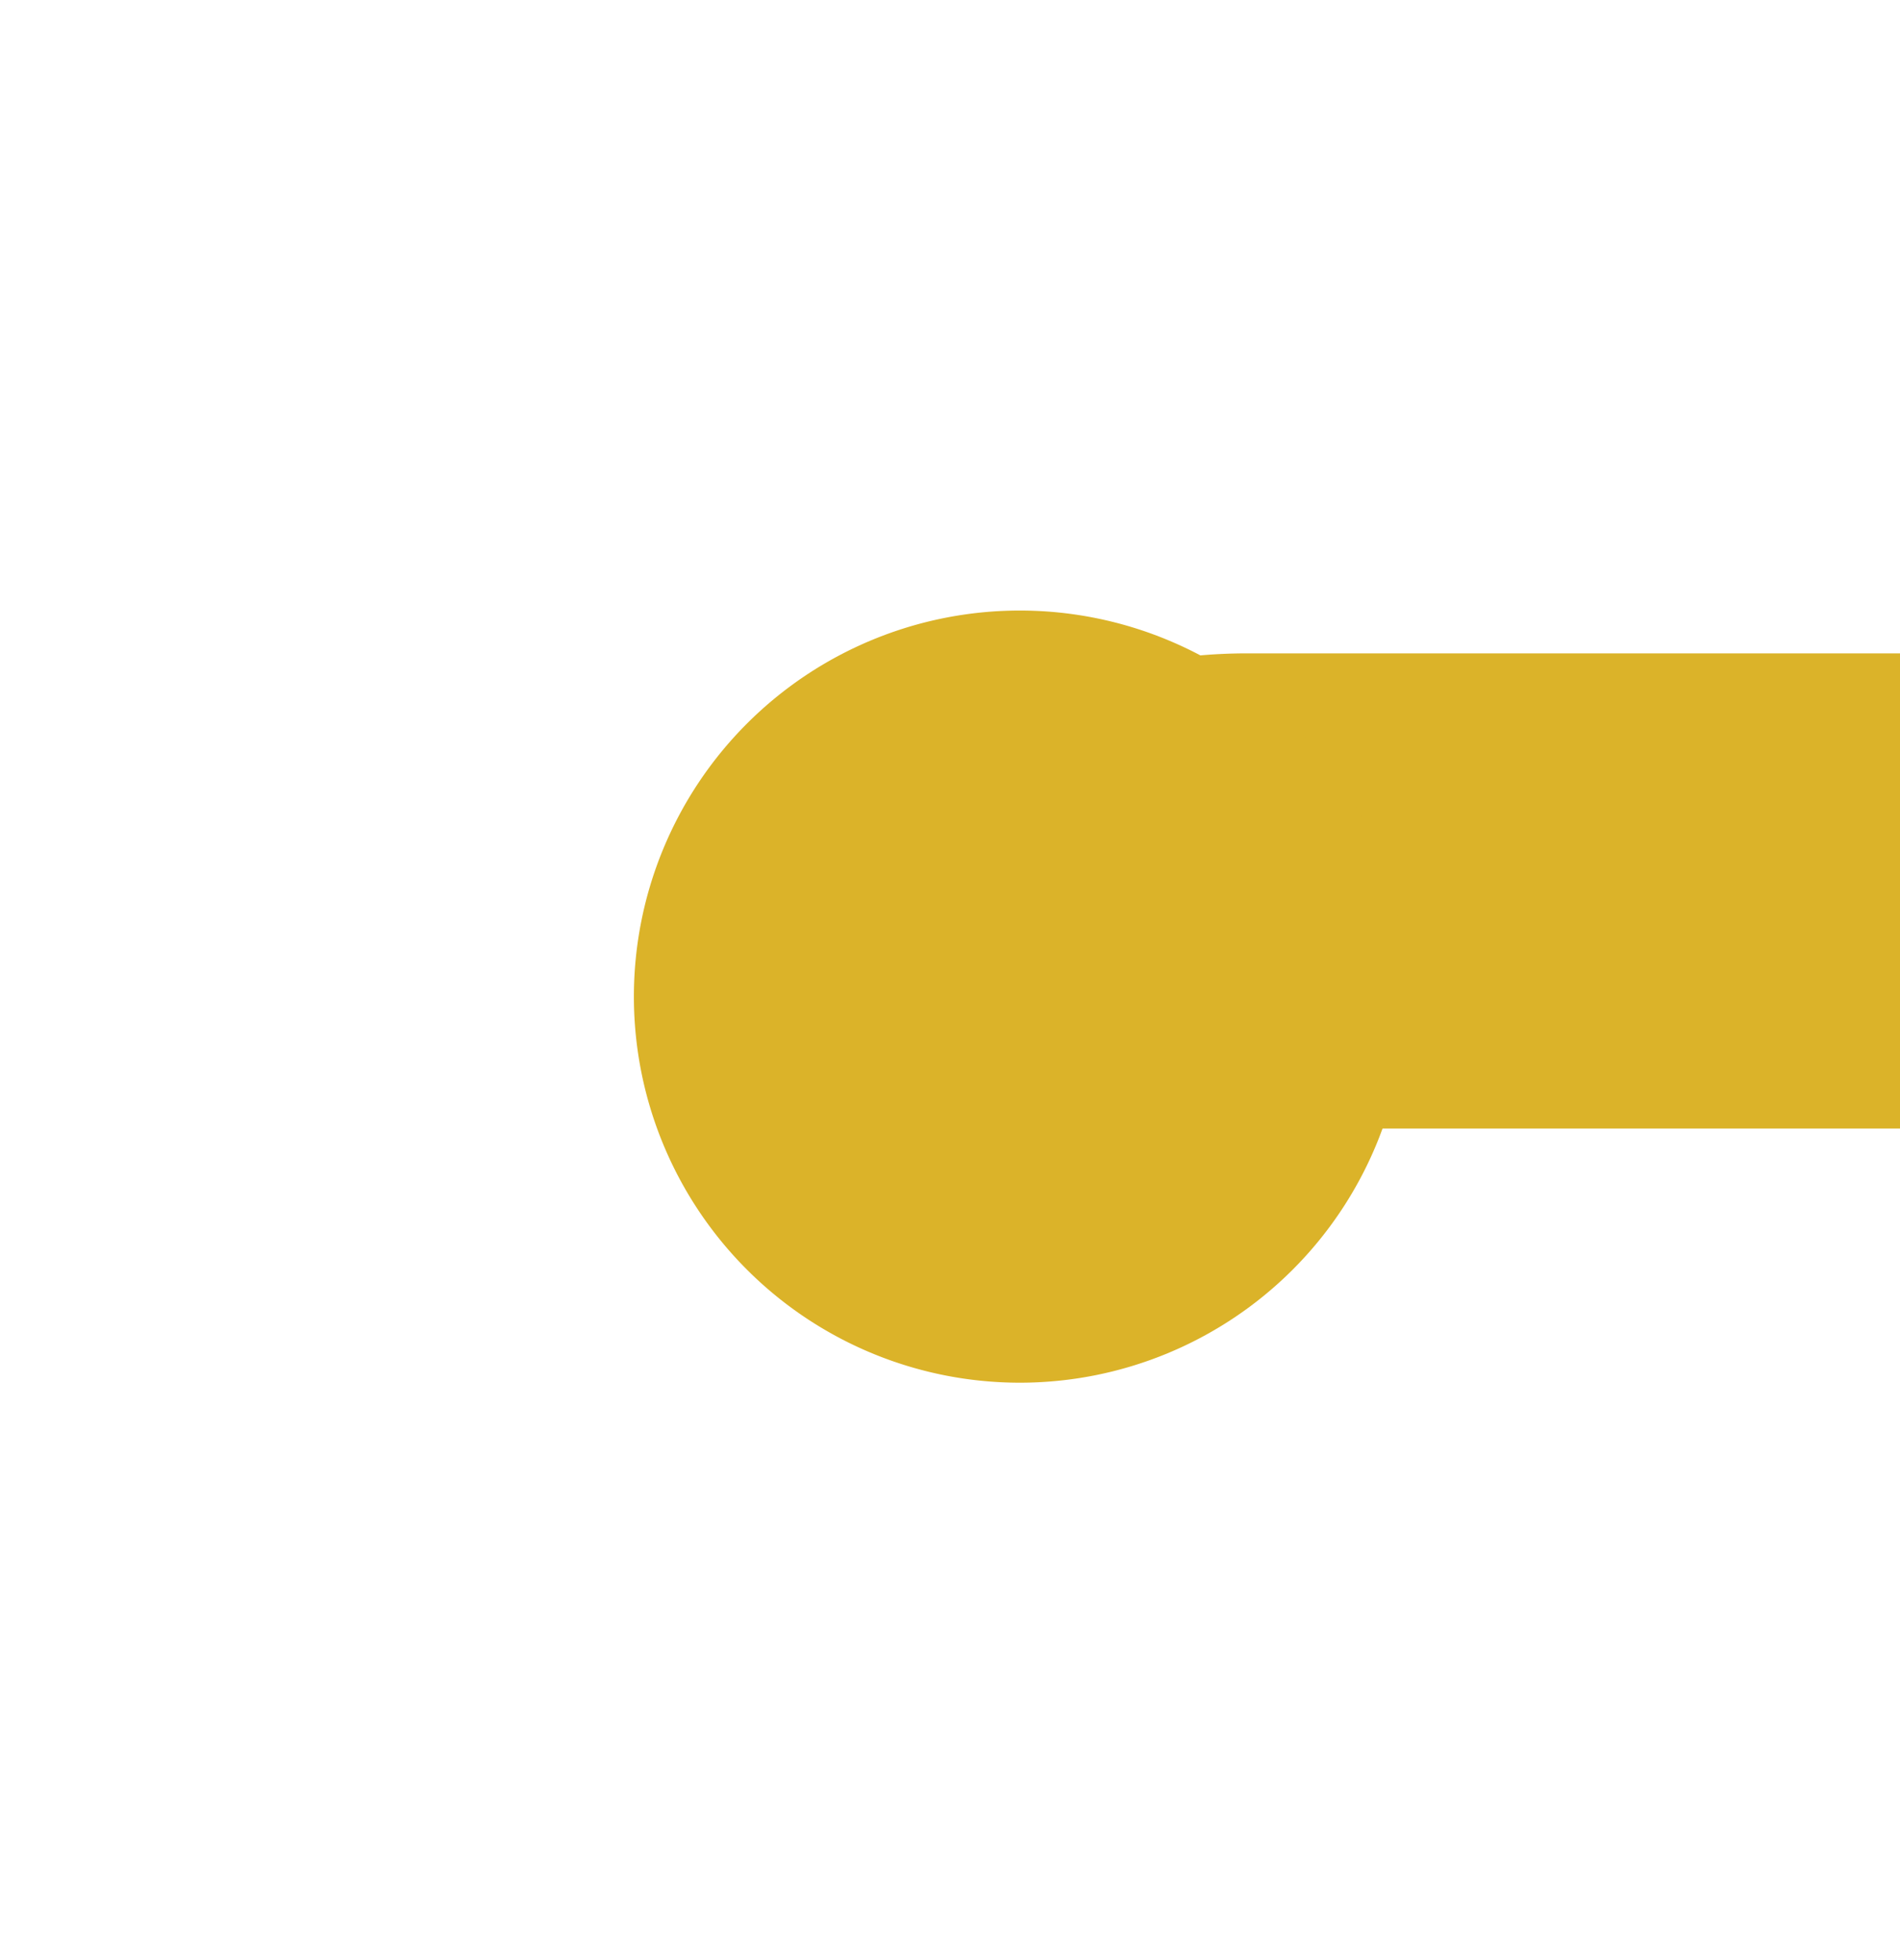 ﻿<?xml version="1.0" encoding="utf-8"?>
<svg version="1.1" xmlns:xlink="http://www.w3.org/1999/xlink" width="32px" height="33px" preserveAspectRatio="xMidYMin meet" viewBox="6425 2059  30 33" xmlns="http://www.w3.org/2000/svg">
  <path d="M 6440 2079  A 5 5 0 0 1 6445 2074 L 6517 2074  A 5 5 0 0 0 6522 2069 L 6522 2005  A 5 5 0 0 1 6527 2000 L 6646 2000  " stroke-width="8" stroke="#dbb329" fill="none" />
  <path d="M 6441.176 2069.279  A 6.5 6.5 0 0 0 6434.676 2075.779 A 6.5 6.5 0 0 0 6441.176 2082.279 A 6.5 6.5 0 0 0 6447.676 2075.779 A 6.5 6.5 0 0 0 6441.176 2069.279 Z M 6642 2015.4  L 6658 2000  L 6642 1984.6  L 6642 2015.4  Z " fill-rule="nonzero" fill="#dbb329" stroke="none" />
</svg>